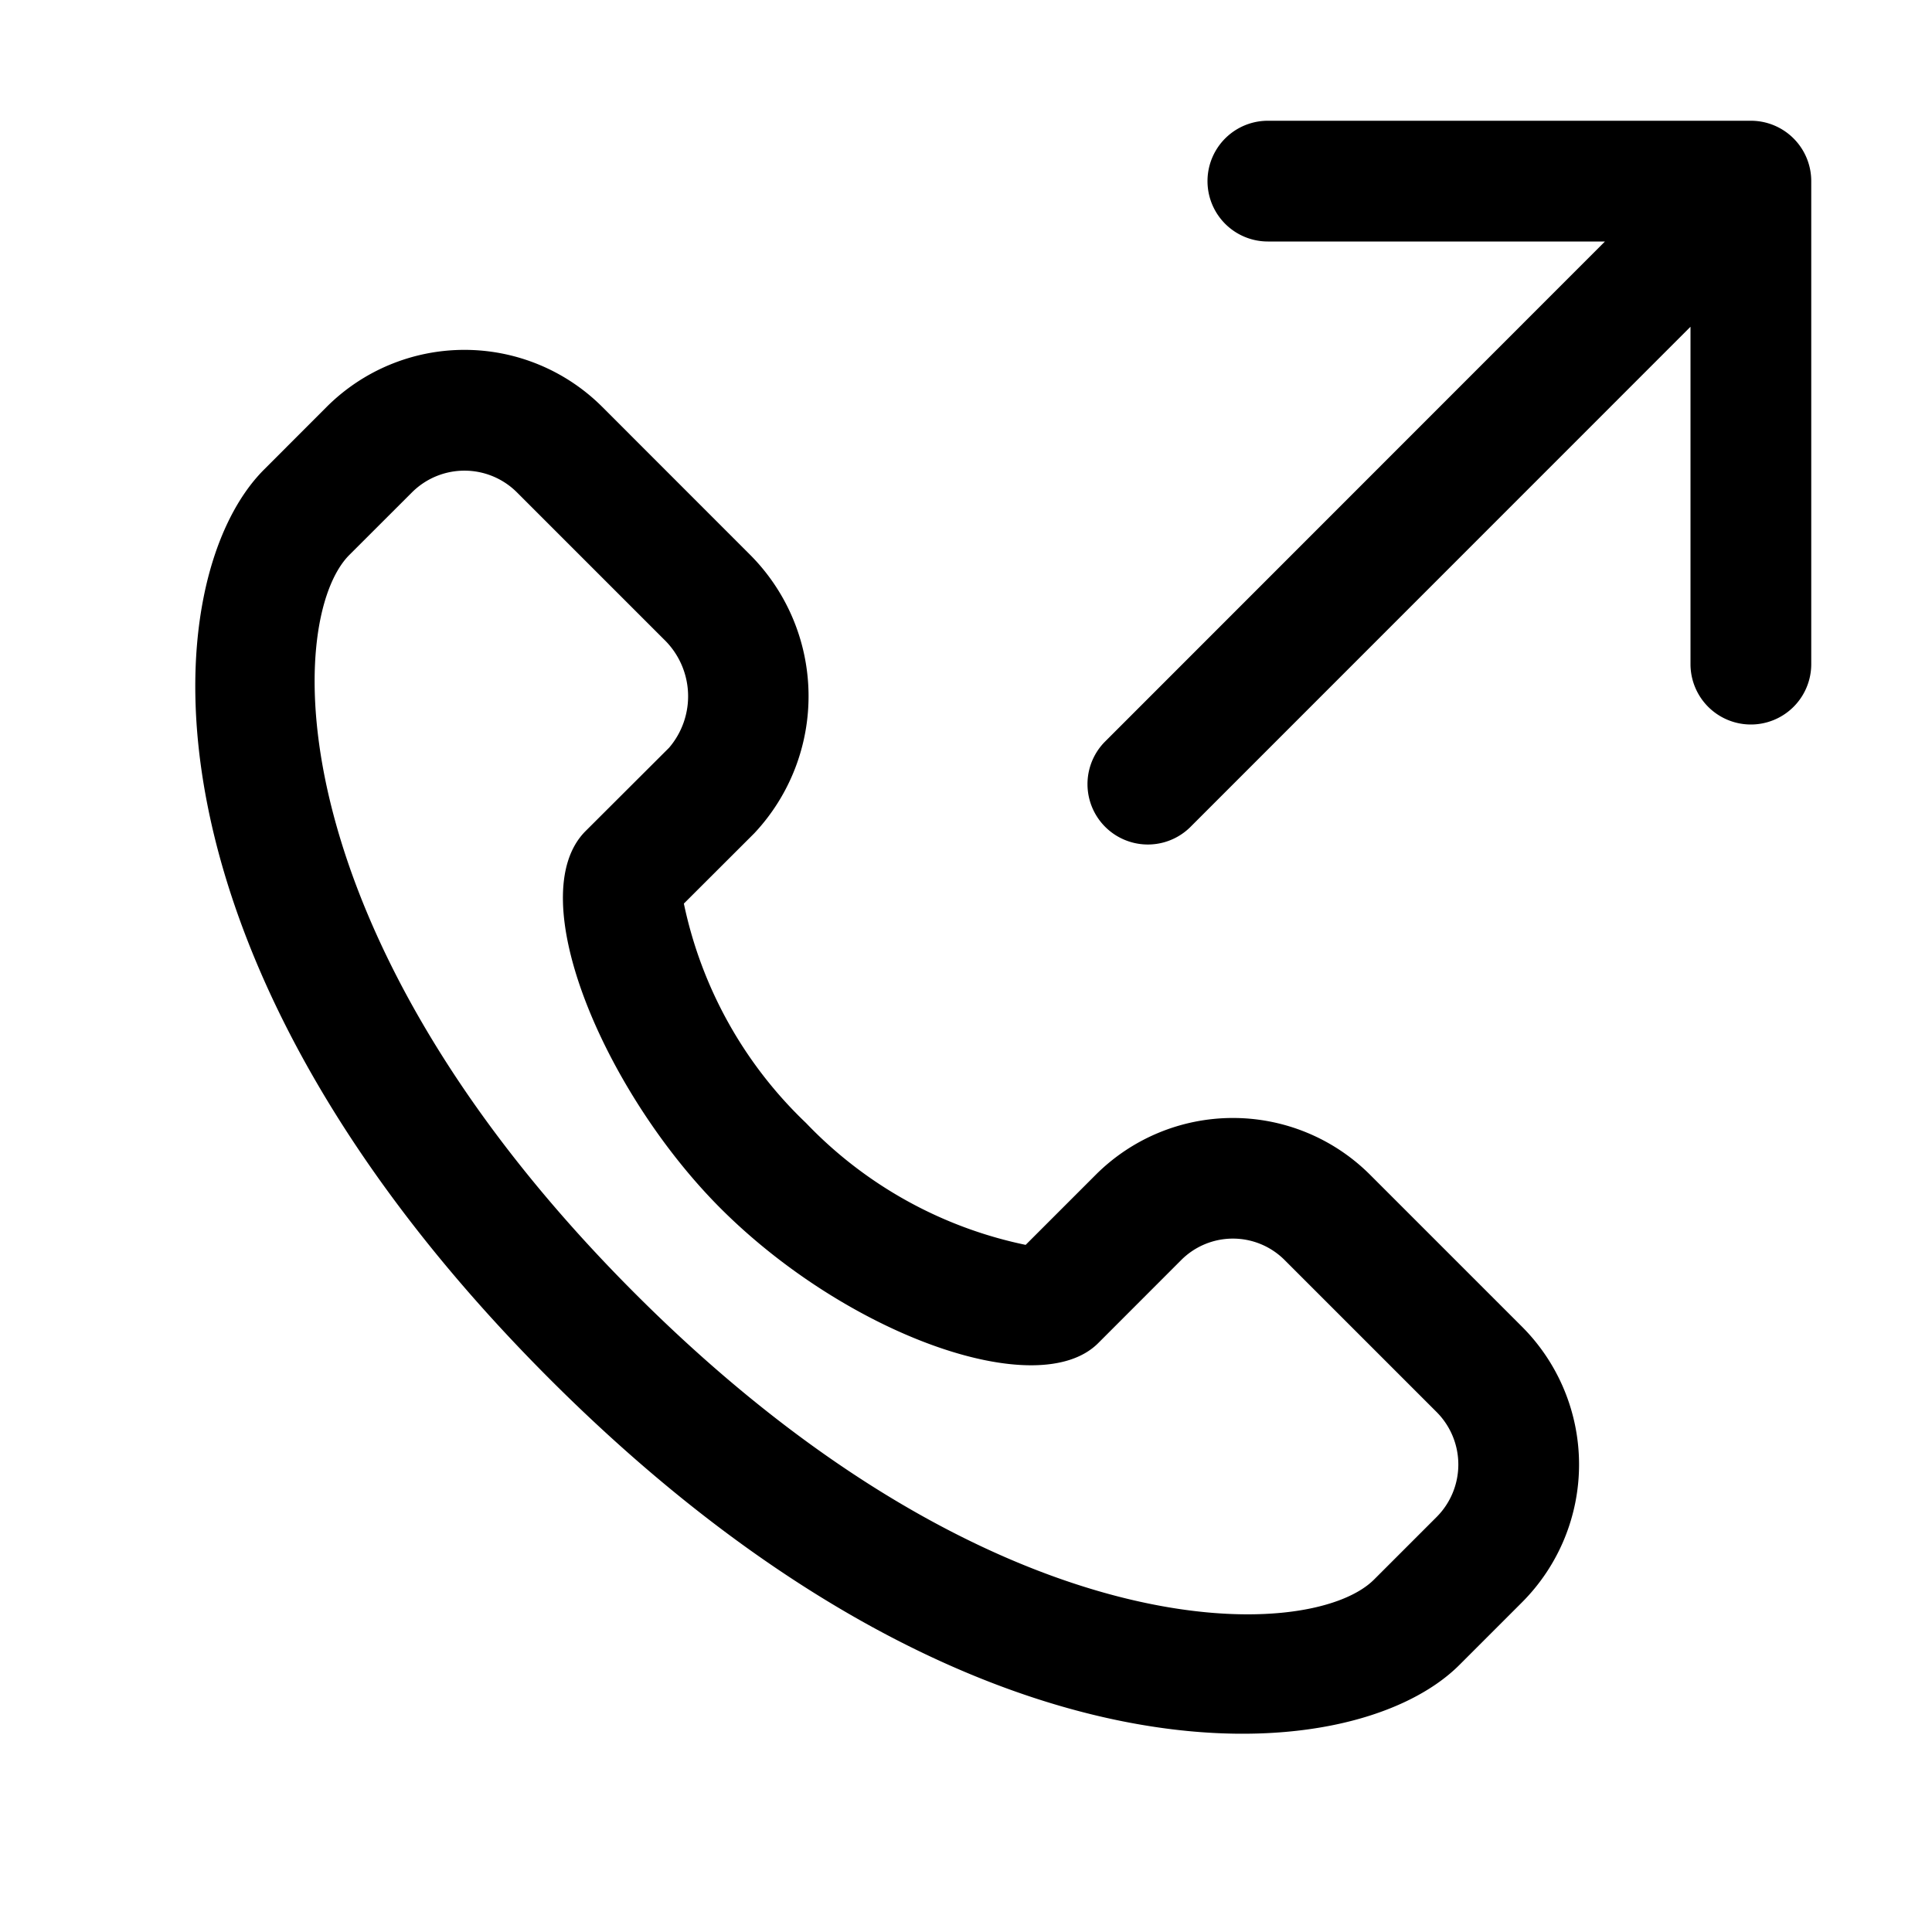 <svg xmlns="http://www.w3.org/2000/svg" width="32" height="32" viewBox="0 0 32 32"><path d="M29 2h-8a1 1 0 1 0 0 2h5.583l-8.29 8.293a1 1 0 0 0 1.414 1.414L28 5.412V11a1 1 0 0 0 2 0V3a1 1 0 0 0-1-1M9.107 22.843c6.996 6.996 13.264 6.535 15.065 4.734l1.037-1.037a3.23 3.23 0 0 0 0-4.566l-2.524-2.524a3.214 3.214 0 0 0-4.54.012l-1.157 1.157A7 7 0 0 1 13.35 18.6a7 7 0 0 1-2.023-3.634l1.168-1.166a3.317 3.317 0 0 0-.086-4.626L9.976 6.74a3.23 3.23 0 0 0-4.566 0L4.373 7.778c-1.8 1.8-2.261 8.069 4.734 15.065M6.824 8.155a1.23 1.23 0 0 1 1.738 0l2.433 2.433a1.31 1.31 0 0 1 .087 1.797l-1.383 1.38c-1.08 1.081.327 4.34 2.237 6.25 2.101 2.1 5.257 3.227 6.253 2.232l1.37-1.371a1.21 1.21 0 0 1 1.712-.012l2.524 2.524a1.23 1.23 0 0 1 0 1.738l-1.037 1.037c-1.068 1.067-6.275 1.227-12.236-4.735C4.56 15.468 4.72 10.26 5.786 9.192z"/></svg>
